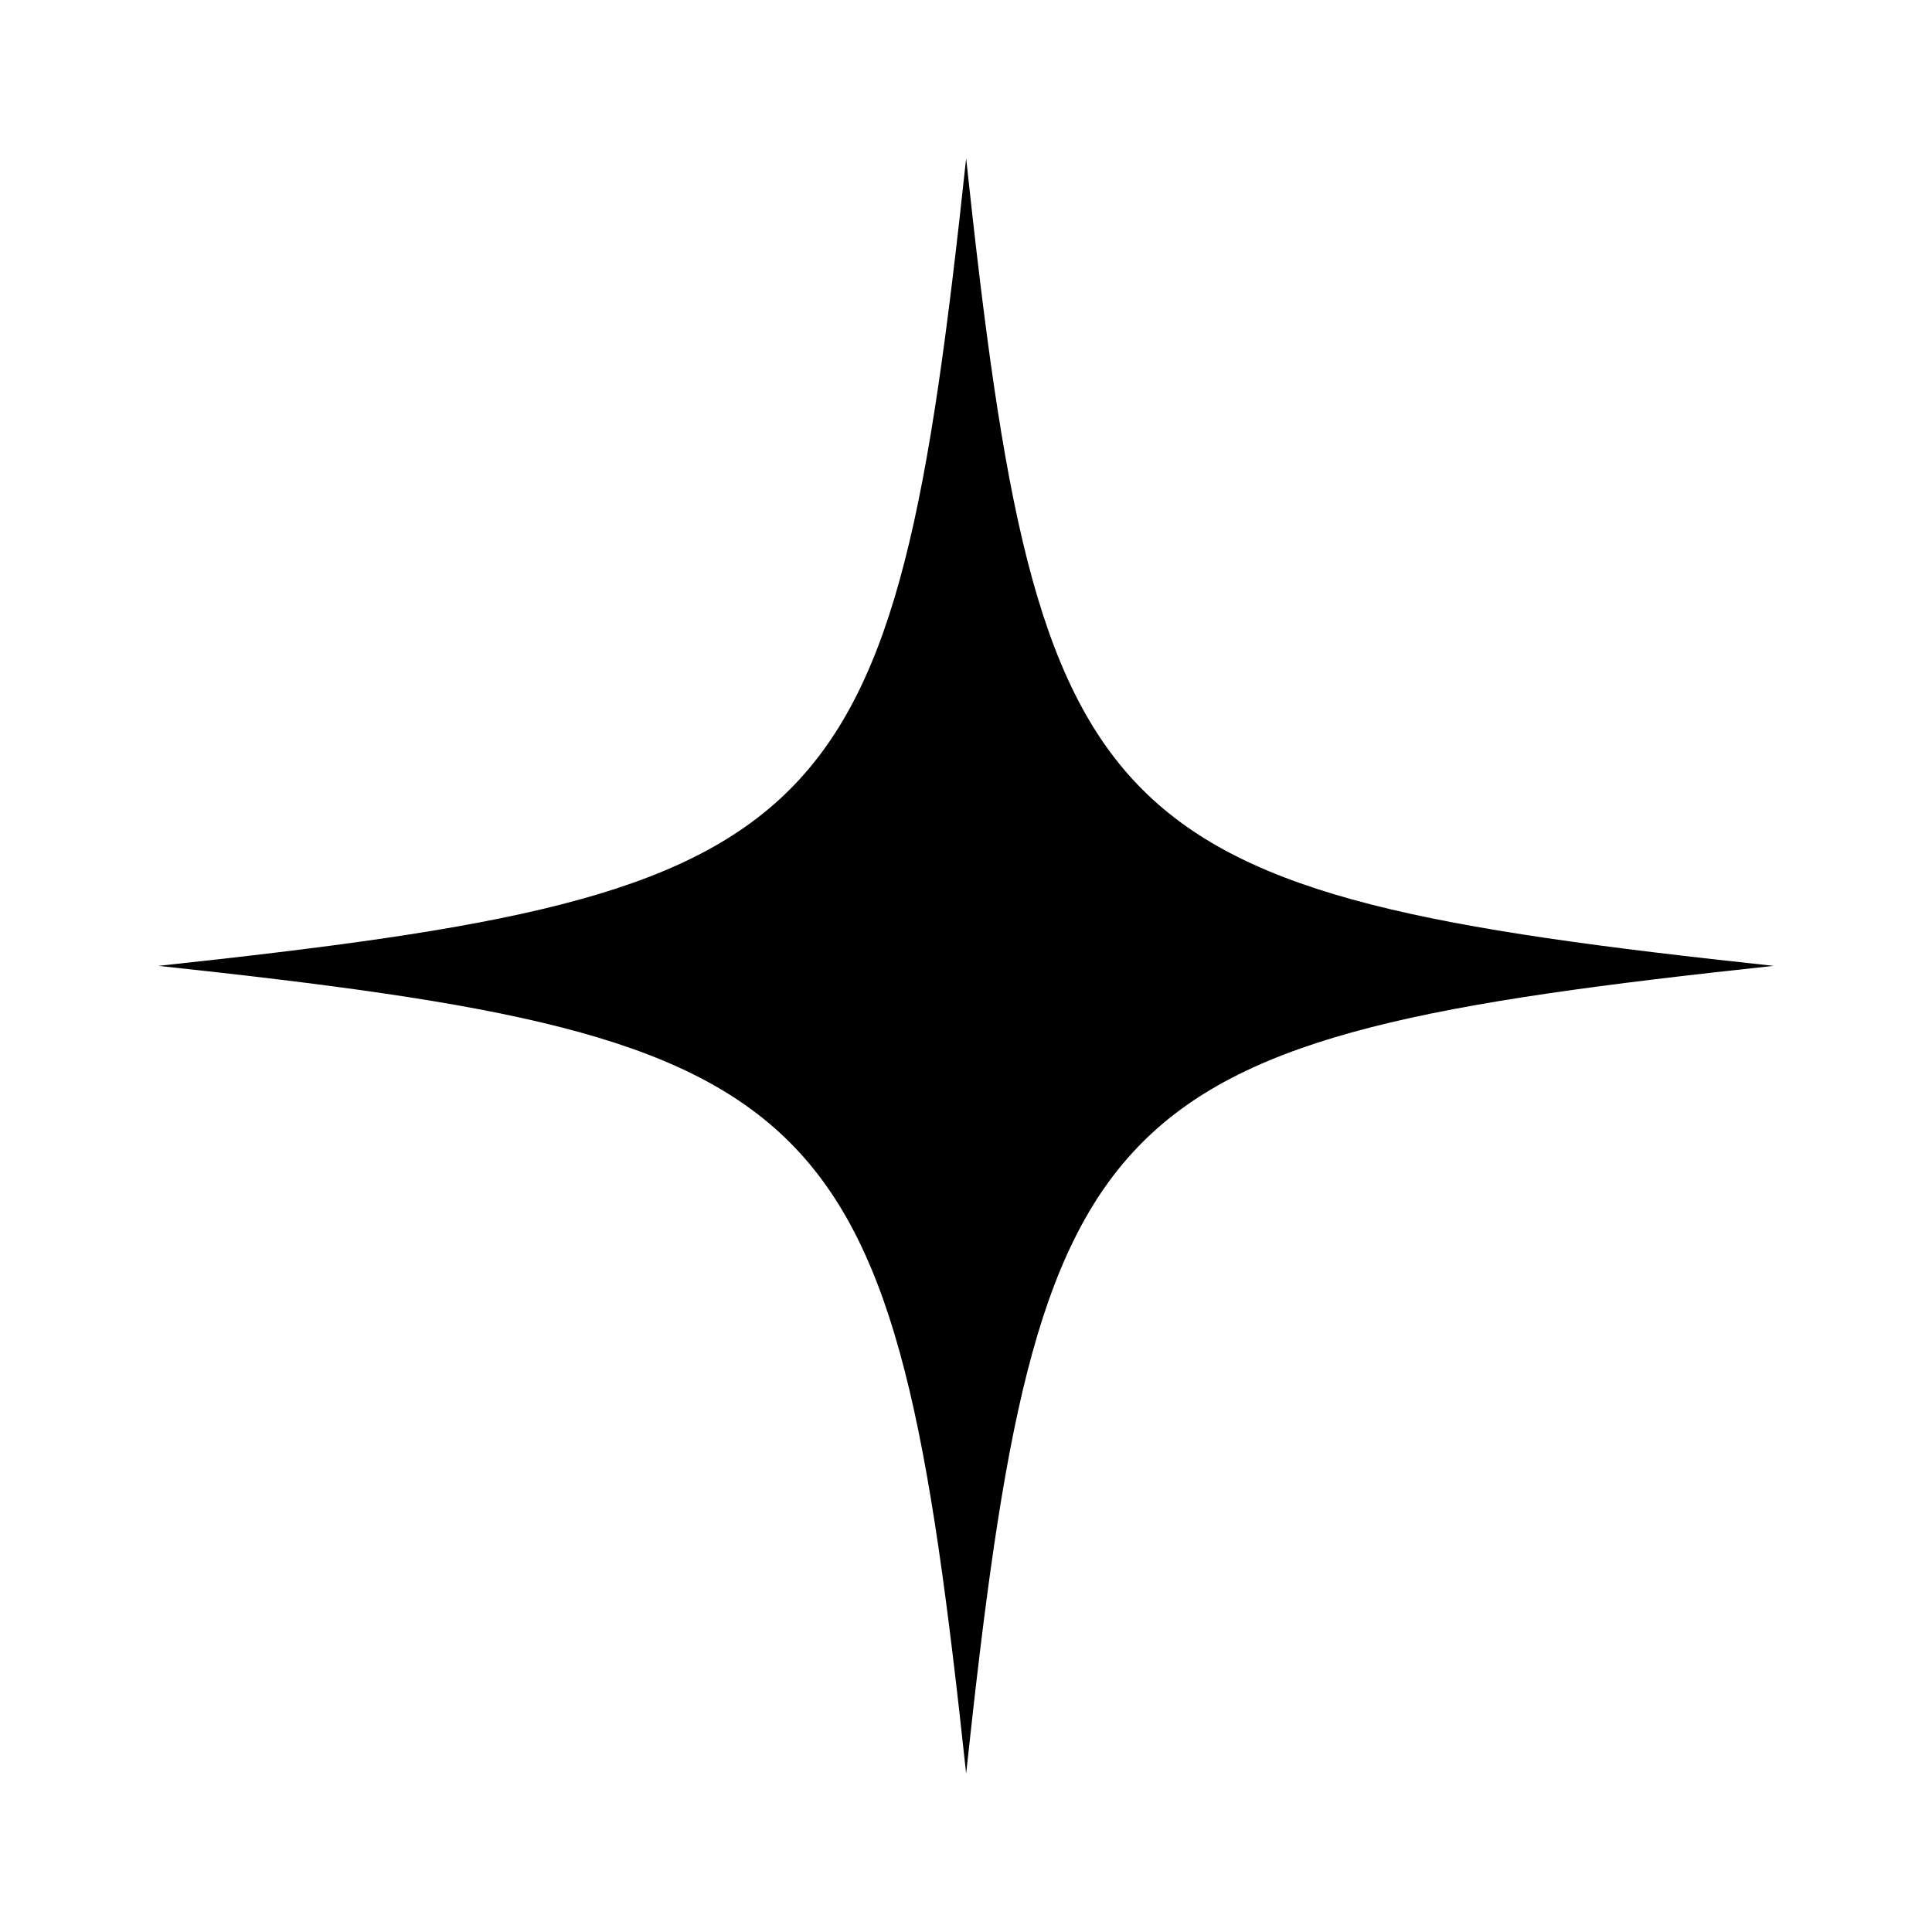 <?xml version="1.0" encoding="UTF-8"?><svg id="Layer_1" xmlns="http://www.w3.org/2000/svg" viewBox="0 0 1080 1080"><path d="m991.46,539.92c-379.75,40.7-410.67,71.79-451.38,451.54-40.7-379.75-71.79-410.83-451.54-451.54,379.75-40.7,410.83-71.63,451.54-451.38,40.7,379.75,71.63,410.67,451.38,451.38Z"/></svg>